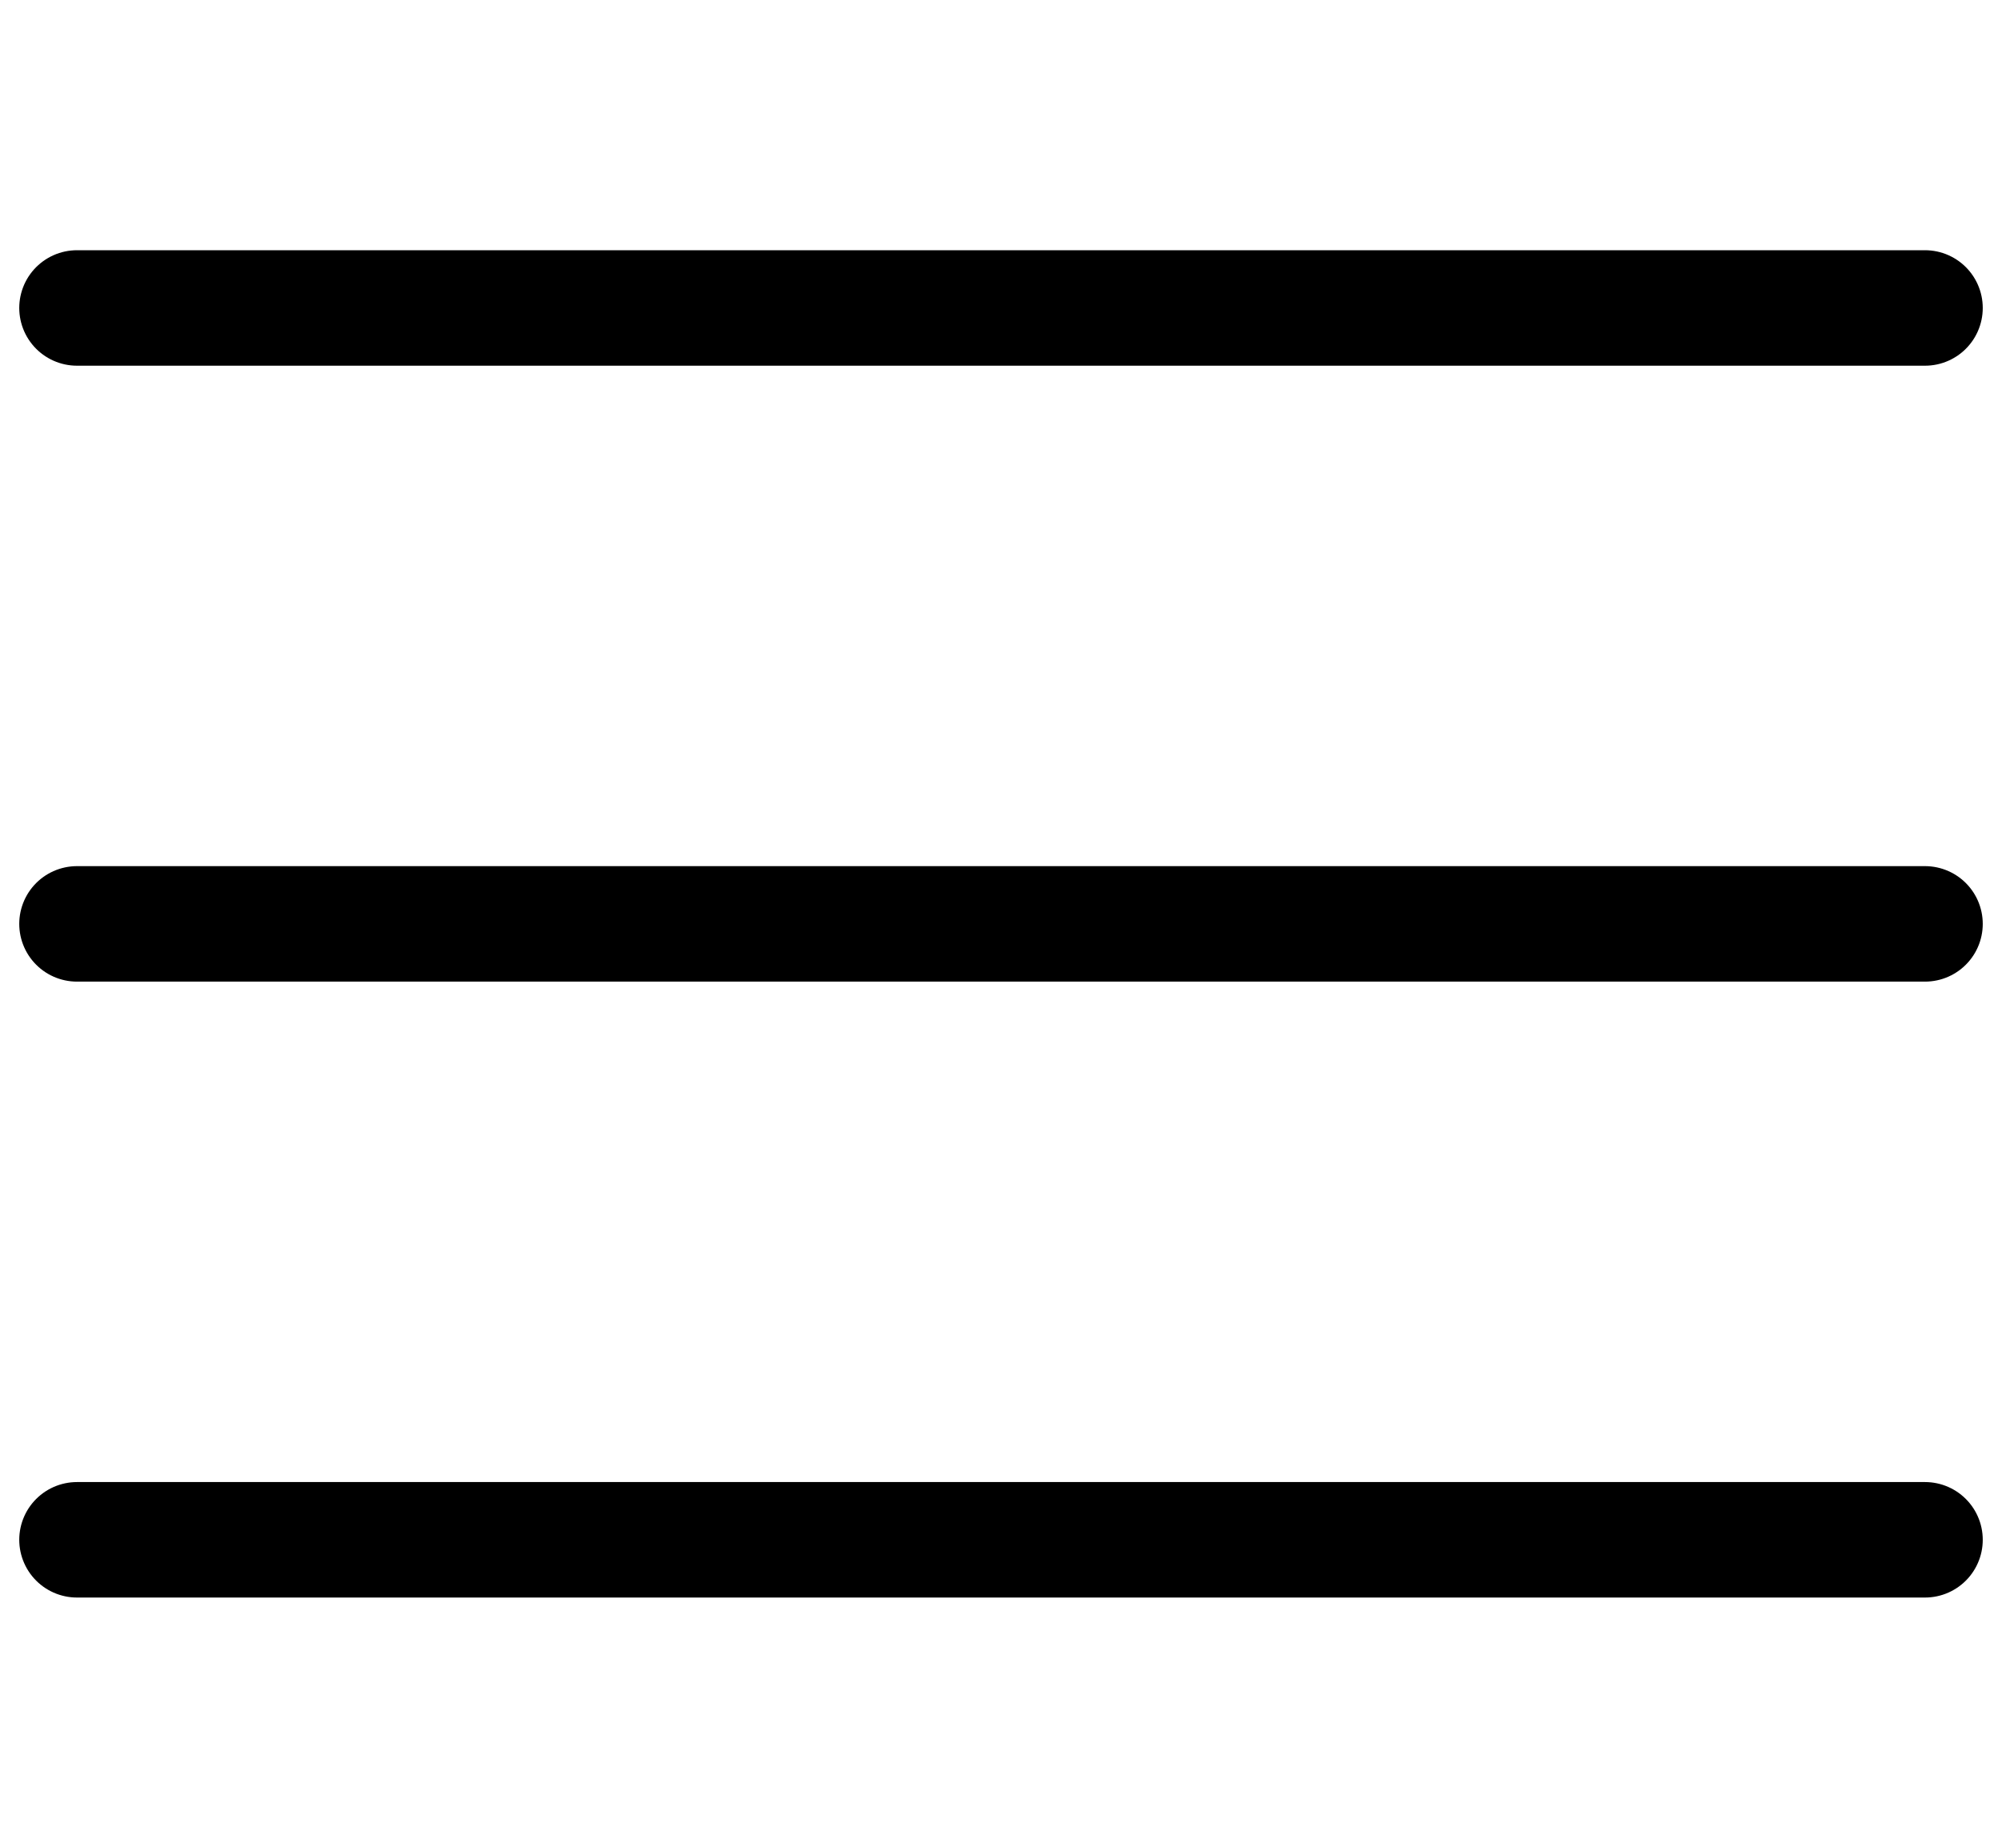 <svg width="26" height="24" viewBox="0 0 26 24" fill="none" xmlns="http://www.w3.org/2000/svg">
<path d="M1 4H25" stroke="black" stroke-width="1.5" stroke-linecap="round"/>
<path d="M1 12H25" stroke="black" stroke-width="1.5" stroke-linecap="round"/>
<path d="M1 20H25" stroke="black" stroke-width="1.5" stroke-linecap="round"/>
</svg>
